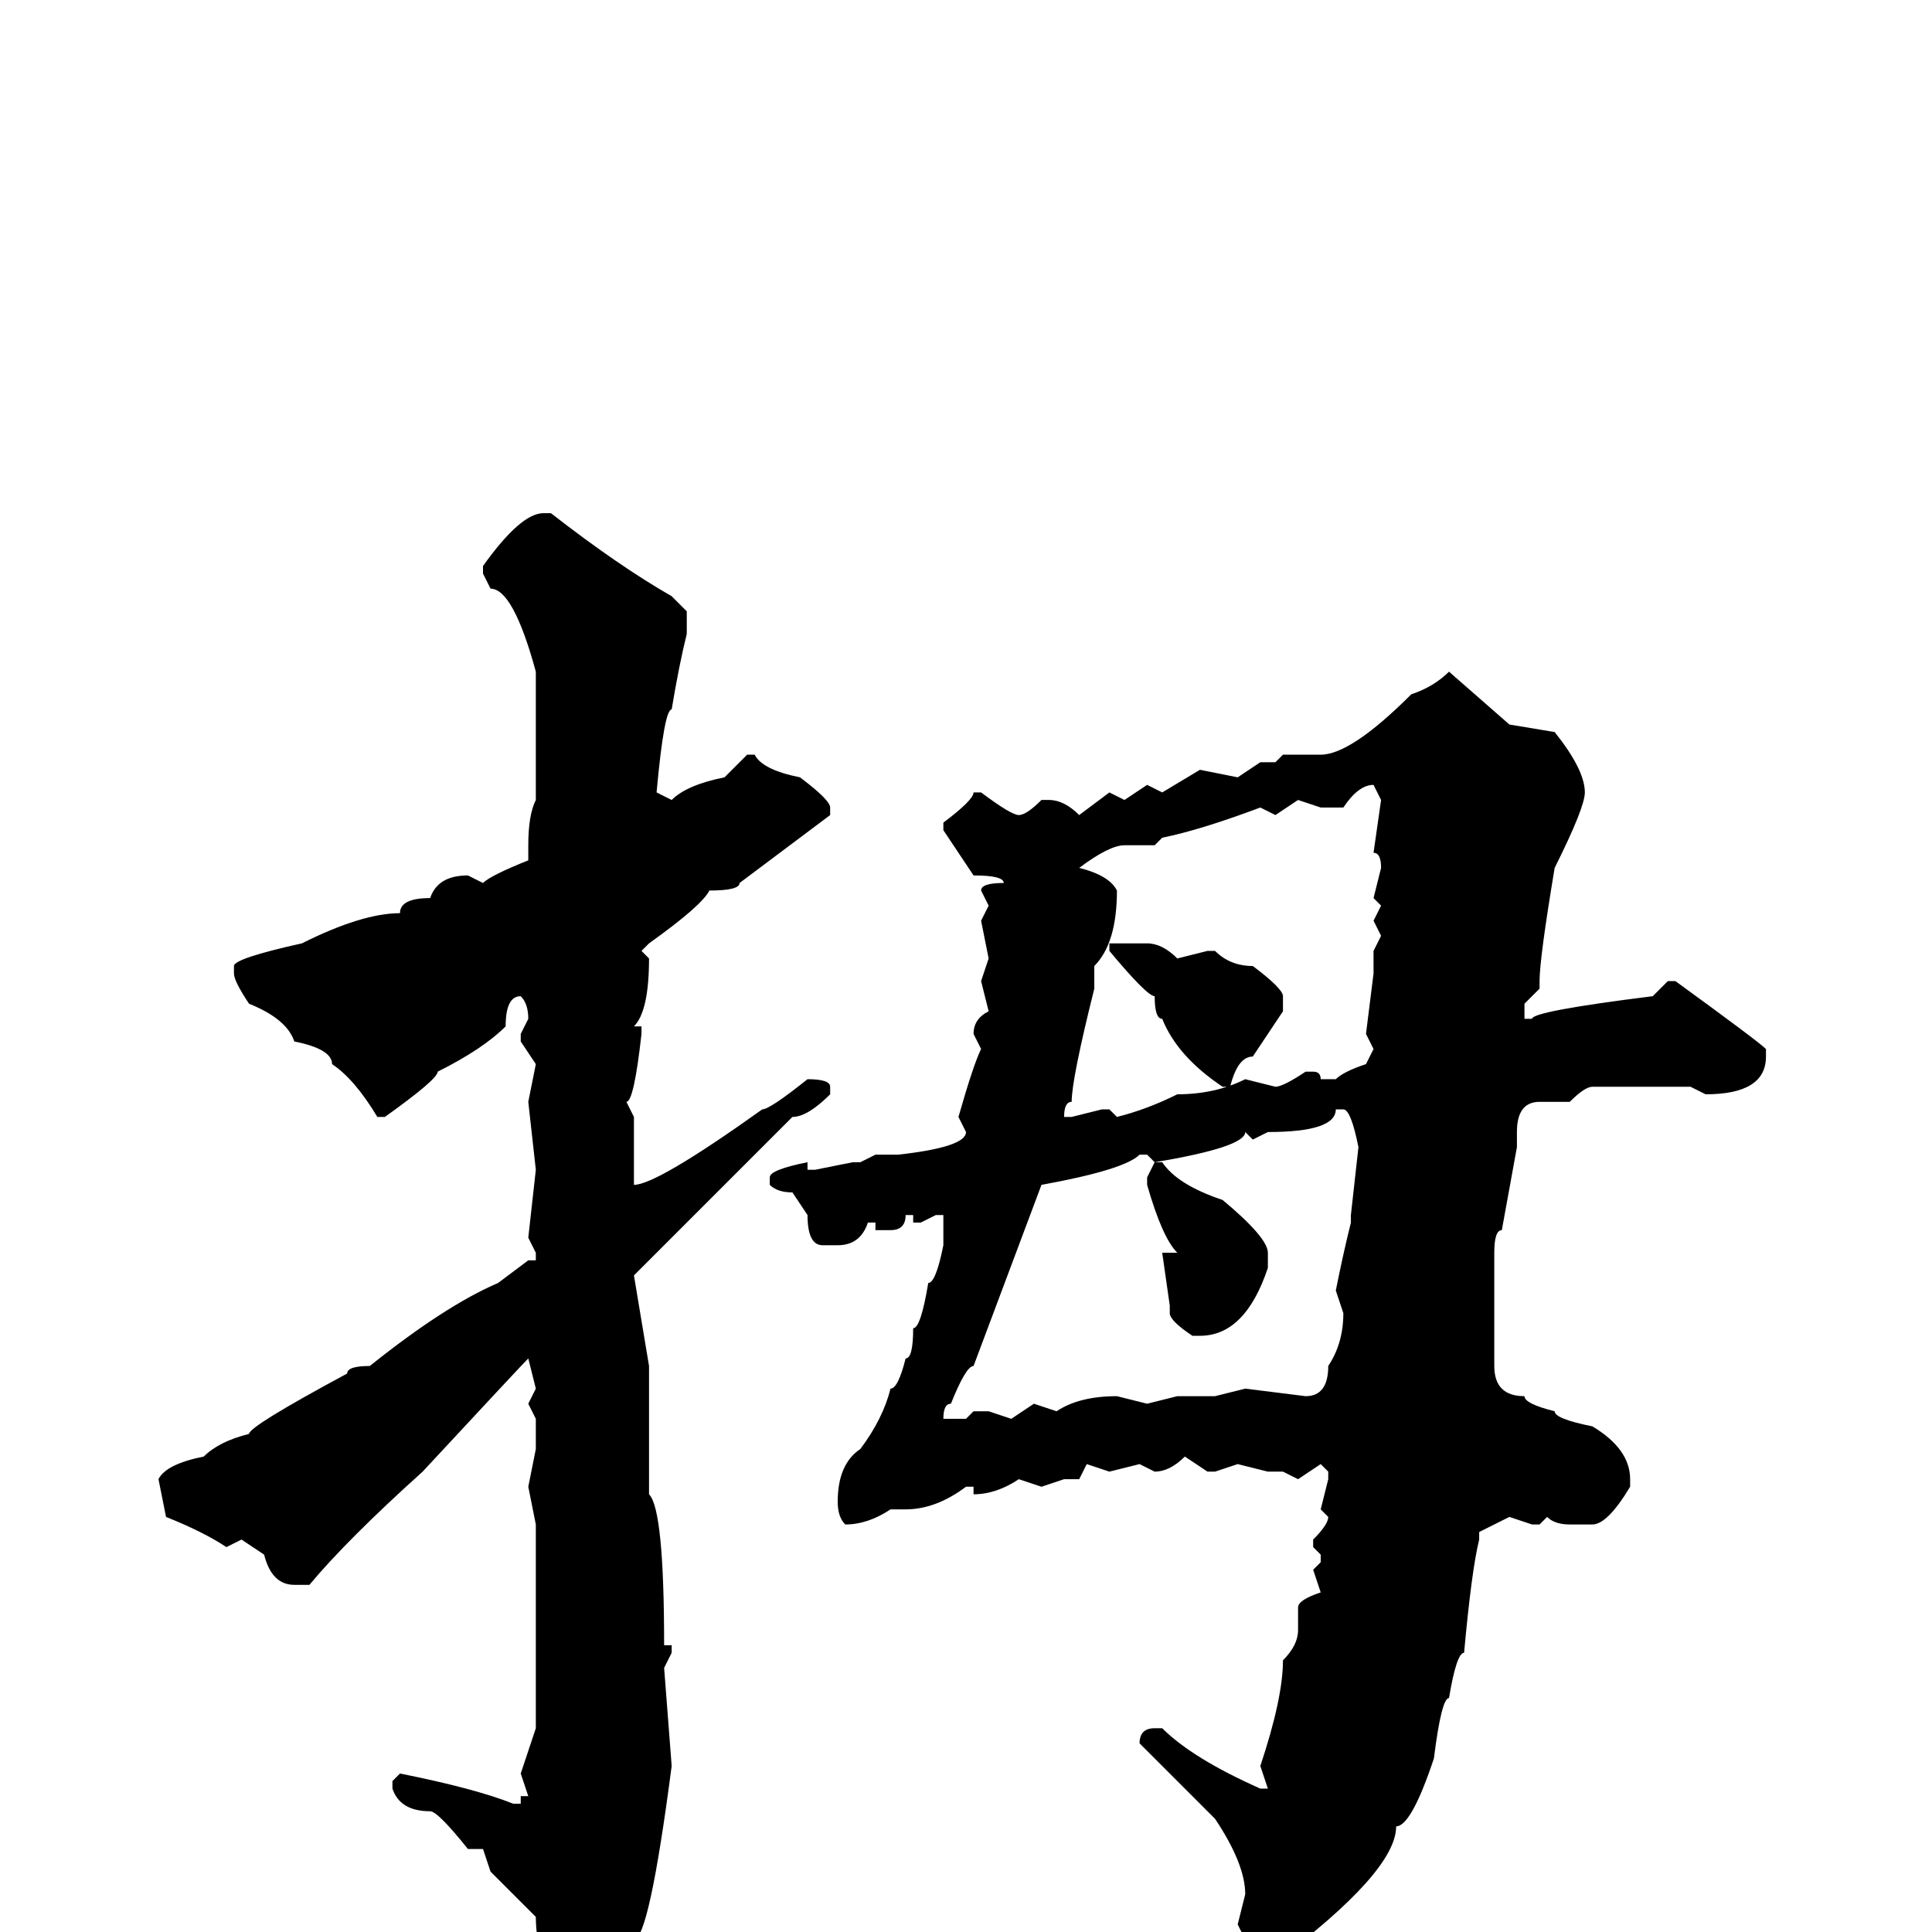 <svg xmlns="http://www.w3.org/2000/svg" viewBox="0 -256 256 256">
	<path fill="#000000" d="M72 -188H73Q82 -181 89 -177L91 -175V-172Q90 -168 89 -162Q88 -162 87 -151L89 -150Q91 -152 96 -153L99 -156H100Q101 -154 106 -153Q110 -150 110 -149V-148L98 -139Q98 -138 94 -138Q93 -136 86 -131L85 -130L86 -129Q86 -122 84 -120H85V-119Q84 -110 83 -110L84 -108V-106V-103V-100V-99Q87 -99 101 -109Q102 -109 107 -113Q110 -113 110 -112V-111Q107 -108 105 -108L84 -87L86 -75V-73V-58Q88 -56 88 -38H89V-37L88 -35L89 -22Q86 1 84 1Q78 12 74 12L72 10L73 7L72 4Q71 1 71 -2L65 -8L64 -11H62Q58 -16 57 -16Q53 -16 52 -19V-20L53 -21Q63 -19 68 -17H69V-18H70L69 -21L71 -27V-32V-34V-36V-38V-40V-42V-54L70 -59L71 -64V-66V-68L70 -70L71 -72L70 -76Q69 -75 56 -61Q46 -52 41 -46H39Q36 -46 35 -50L32 -52L30 -51Q27 -53 22 -55L21 -60Q22 -62 27 -63Q29 -65 33 -66Q33 -67 46 -74Q46 -75 49 -75Q59 -83 66 -86L70 -89H71V-90L70 -92L71 -101L70 -110L71 -115L69 -118V-119L70 -121Q70 -123 69 -124Q67 -124 67 -120Q64 -117 58 -114Q58 -113 51 -108H50Q47 -113 44 -115Q44 -117 39 -118Q38 -121 33 -123Q31 -126 31 -127V-128Q31 -129 40 -131Q48 -135 53 -135Q53 -137 57 -137Q58 -140 62 -140L64 -139Q65 -140 70 -142V-144Q70 -148 71 -150V-153V-154V-156V-167Q68 -178 65 -178L64 -180V-181Q69 -188 72 -188ZM192 -167L200 -160L206 -159Q210 -154 210 -151Q210 -149 206 -141Q204 -129 204 -126V-125L202 -123V-121H203Q203 -122 219 -124L221 -126H222Q233 -118 234 -117V-116Q234 -111 226 -111L224 -112H213H211Q210 -112 208 -110H204Q201 -110 201 -106V-104L199 -93Q198 -93 198 -90V-84V-75Q198 -71 202 -71Q202 -70 206 -69Q206 -68 211 -67Q216 -64 216 -60V-59Q213 -54 211 -54H208Q206 -54 205 -55L204 -54H203L200 -55L196 -53V-52Q195 -48 194 -37Q193 -37 192 -31Q191 -31 190 -23Q187 -14 185 -14Q185 -8 169 4H167Q164 4 164 3L165 1L164 -1L165 -5Q165 -9 161 -15L151 -25Q151 -27 153 -27H154Q158 -23 167 -19H168L167 -22Q170 -31 170 -36Q172 -38 172 -40V-42V-43Q172 -44 175 -45L174 -48L175 -49V-50L174 -51V-52Q176 -54 176 -55L175 -56L176 -60V-61L175 -62L172 -60L170 -61H168L164 -62L161 -61H160L157 -63Q155 -61 153 -61L151 -62L147 -61L144 -62L143 -60H141L138 -59L135 -60Q132 -58 129 -58V-59H128Q124 -56 120 -56H118Q115 -54 112 -54Q111 -55 111 -57Q111 -62 114 -64Q117 -68 118 -72Q119 -72 120 -76Q121 -76 121 -80Q122 -80 123 -86Q124 -86 125 -91V-92V-95H124L122 -94H121V-95H120Q120 -93 118 -93H116V-94H115Q114 -91 111 -91H109Q107 -91 107 -95L105 -98Q103 -98 102 -99V-100Q102 -101 107 -102V-101H108L113 -102H114L116 -103H119Q128 -104 128 -106L127 -108Q129 -115 130 -117L129 -119Q129 -121 131 -122L130 -126L131 -129L130 -134L131 -136L130 -138Q130 -139 133 -139Q133 -140 129 -140L125 -146V-147Q129 -150 129 -151H130Q134 -148 135 -148Q136 -148 138 -150H139Q141 -150 143 -148L147 -151L149 -150L152 -152L154 -151L159 -154L164 -153L167 -155H169L170 -156H175Q179 -156 187 -164Q190 -165 192 -167ZM178 -149H175L172 -150L169 -148L167 -149Q159 -146 154 -145L153 -144H152H149Q147 -144 143 -141Q147 -140 148 -138Q148 -131 145 -128V-125Q142 -113 142 -110Q141 -110 141 -108H142L146 -109H147L148 -108Q152 -109 156 -111Q161 -111 165 -113L169 -112Q170 -112 173 -114H174Q175 -114 175 -113H176H177Q178 -114 181 -115L182 -117L181 -119L182 -127V-128V-130L183 -132L182 -134L183 -136L182 -137L183 -141Q183 -143 182 -143L183 -150L182 -152Q180 -152 178 -149ZM147 -131H152Q154 -131 156 -129L160 -130V-129V-130H161Q163 -128 166 -128Q170 -125 170 -124V-122L166 -116Q164 -116 163 -112H162Q156 -116 154 -121Q153 -121 153 -124Q152 -124 147 -130ZM177 -109Q177 -106 168 -106L166 -105L165 -106Q165 -104 153 -102L152 -103H151Q149 -101 138 -99L129 -75Q128 -75 126 -70Q125 -70 125 -68H127H128L129 -69H131L134 -68L137 -70L140 -69Q143 -71 148 -71L152 -70L156 -71H161L165 -72L173 -71Q176 -71 176 -75Q178 -78 178 -82L177 -85Q178 -90 179 -94V-95L180 -104Q179 -109 178 -109ZM153 -102H154Q156 -99 162 -97Q168 -92 168 -90V-88Q165 -79 159 -79H158Q155 -81 155 -82V-83L154 -90H156Q154 -92 152 -99V-100Z"/>
</svg>